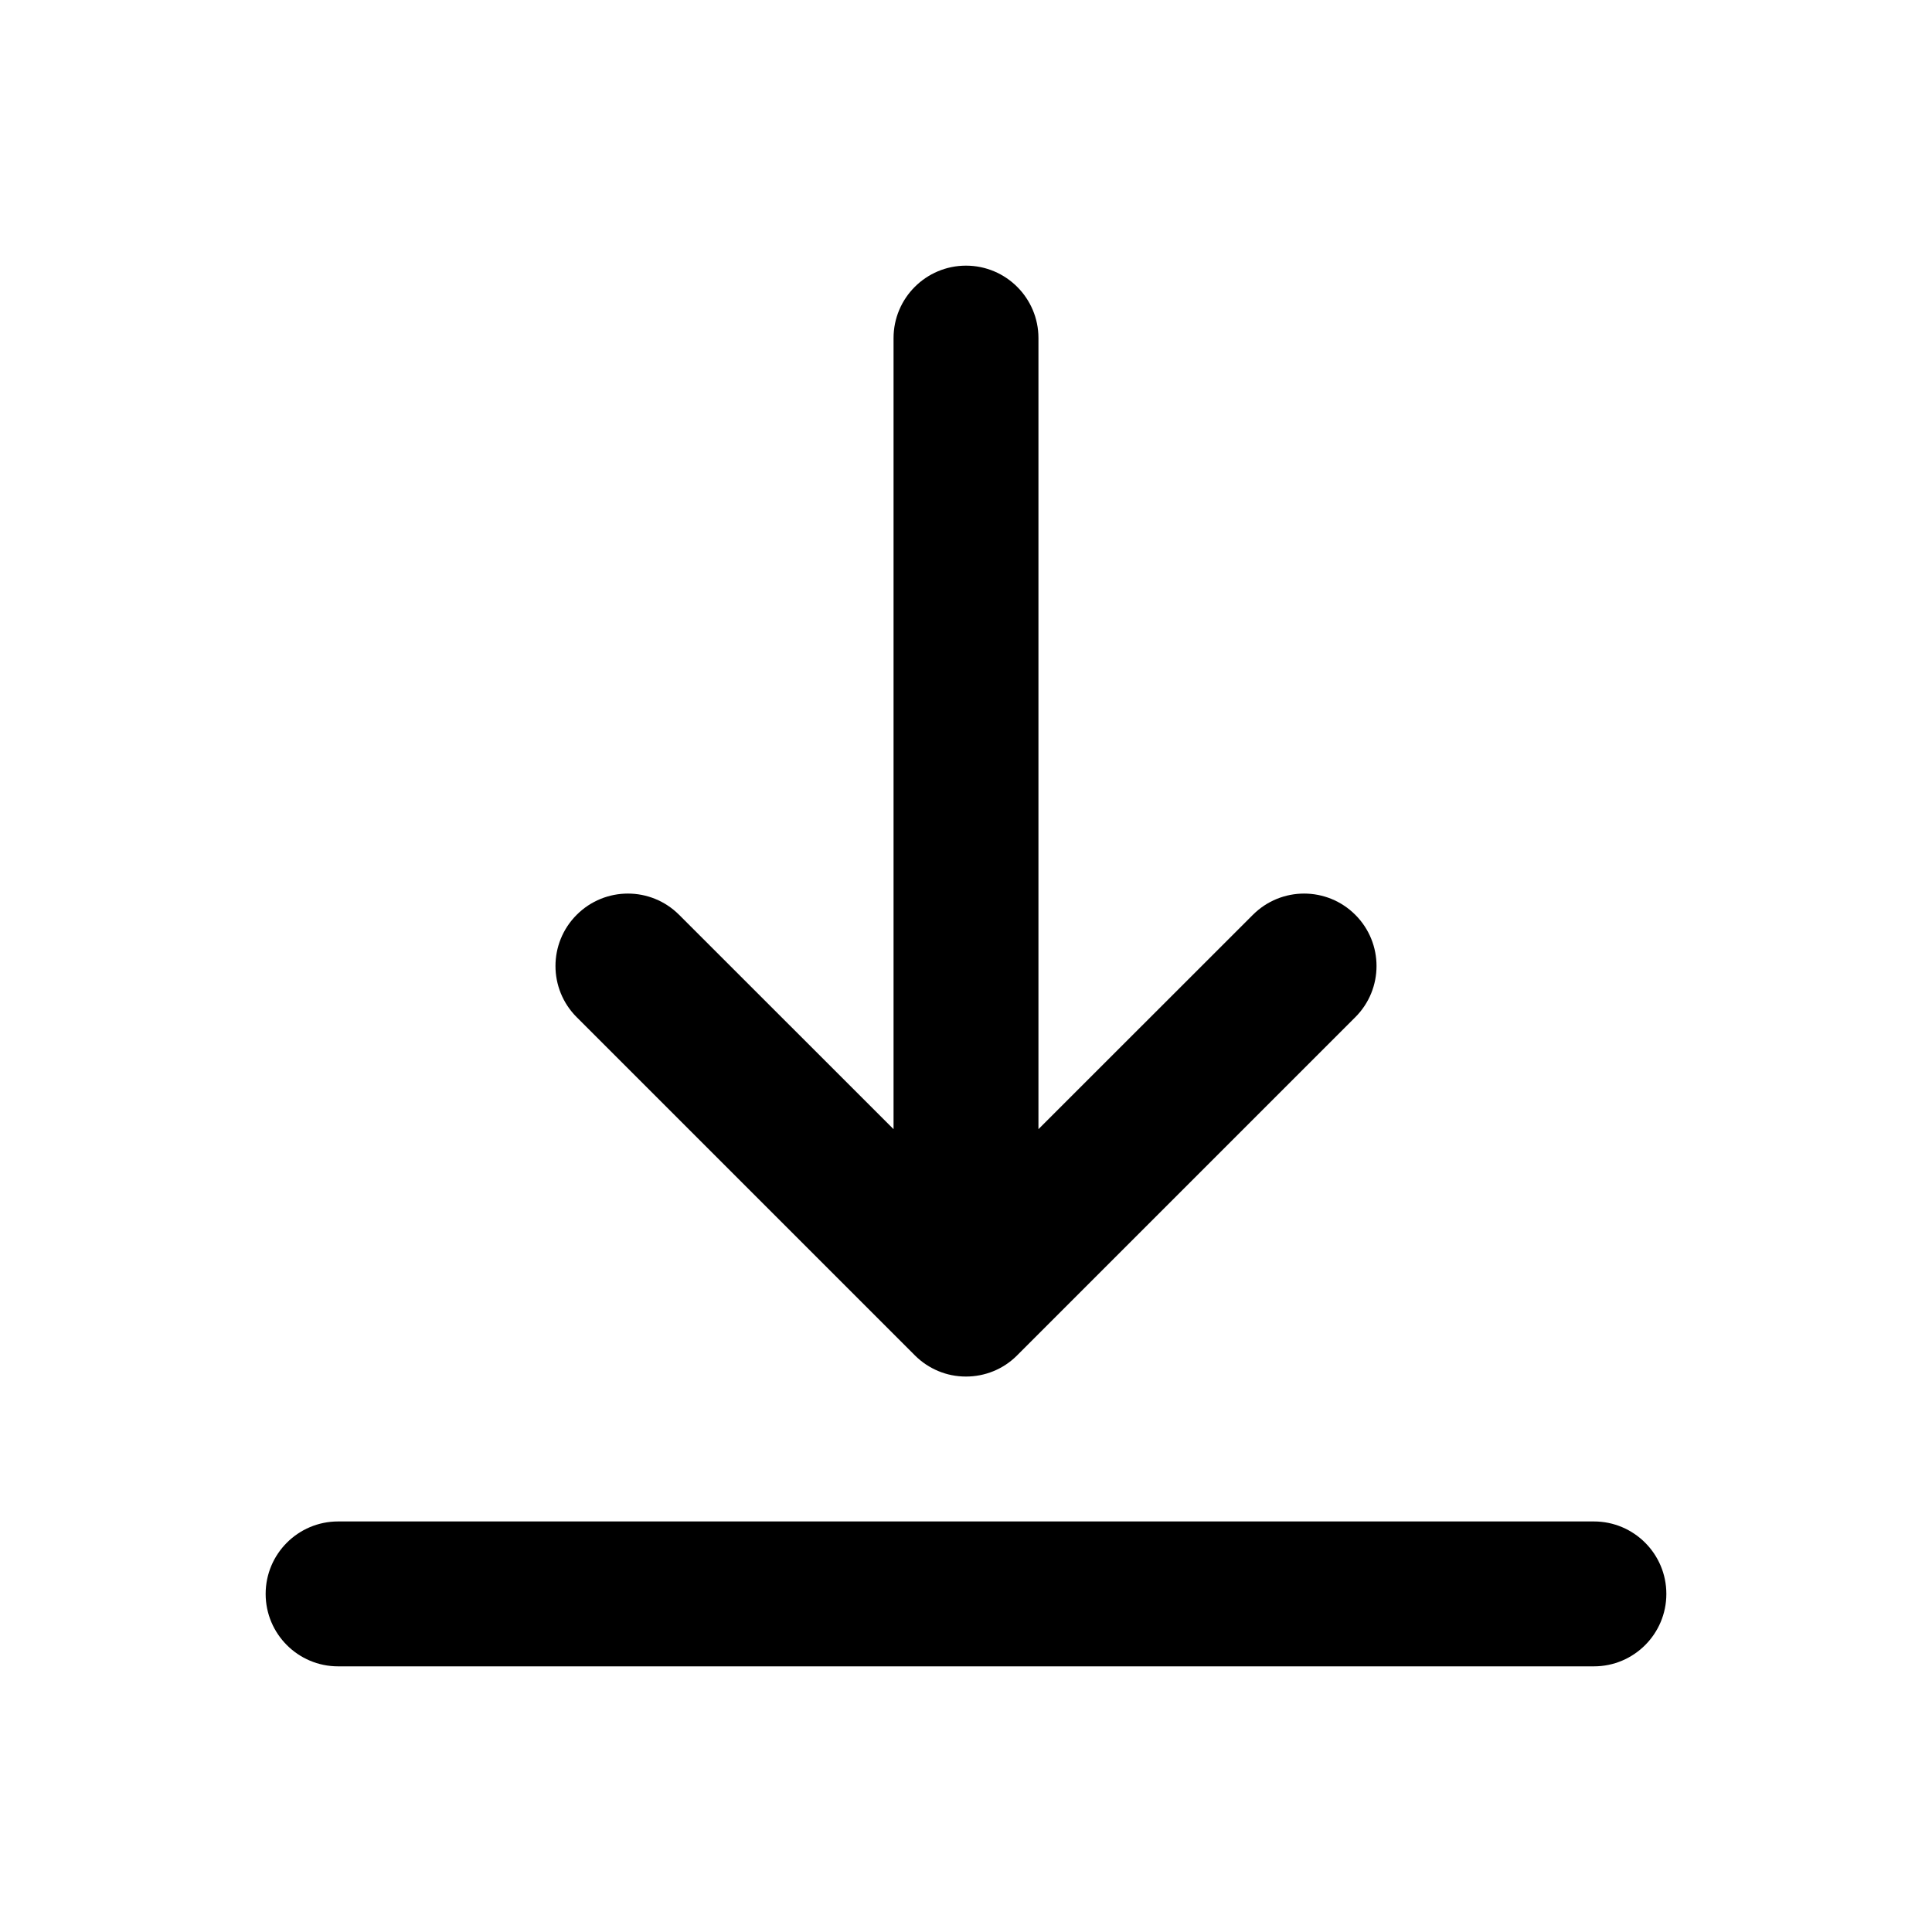 <svg width="20" height="20" viewBox="0 0 20 20" fill="black" xmlns="http://www.w3.org/2000/svg">
<path d="M10 2.75C10.414 2.75 10.75 3.086 10.75 3.5V11.689L12.97 9.47C13.263 9.177 13.737 9.177 14.03 9.47C14.323 9.763 14.323 10.237 14.03 10.53L10.53 14.03C10.384 14.177 10.192 14.25 10 14.25C9.898 14.25 9.801 14.23 9.713 14.193C9.624 14.156 9.542 14.102 9.47 14.03L5.97 10.53C5.677 10.237 5.677 9.763 5.97 9.47C6.263 9.177 6.737 9.177 7.03 9.47L9.25 11.689V3.5C9.25 3.086 9.586 2.75 10 2.75Z" />
<path d="M3.5 15.75C3.086 15.75 2.75 16.086 2.75 16.5C2.75 16.914 3.086 17.25 3.5 17.25H16.5C16.914 17.25 17.25 16.914 17.25 16.5C17.25 16.086 16.914 15.75 16.5 15.75H3.5Z" />
</svg>
